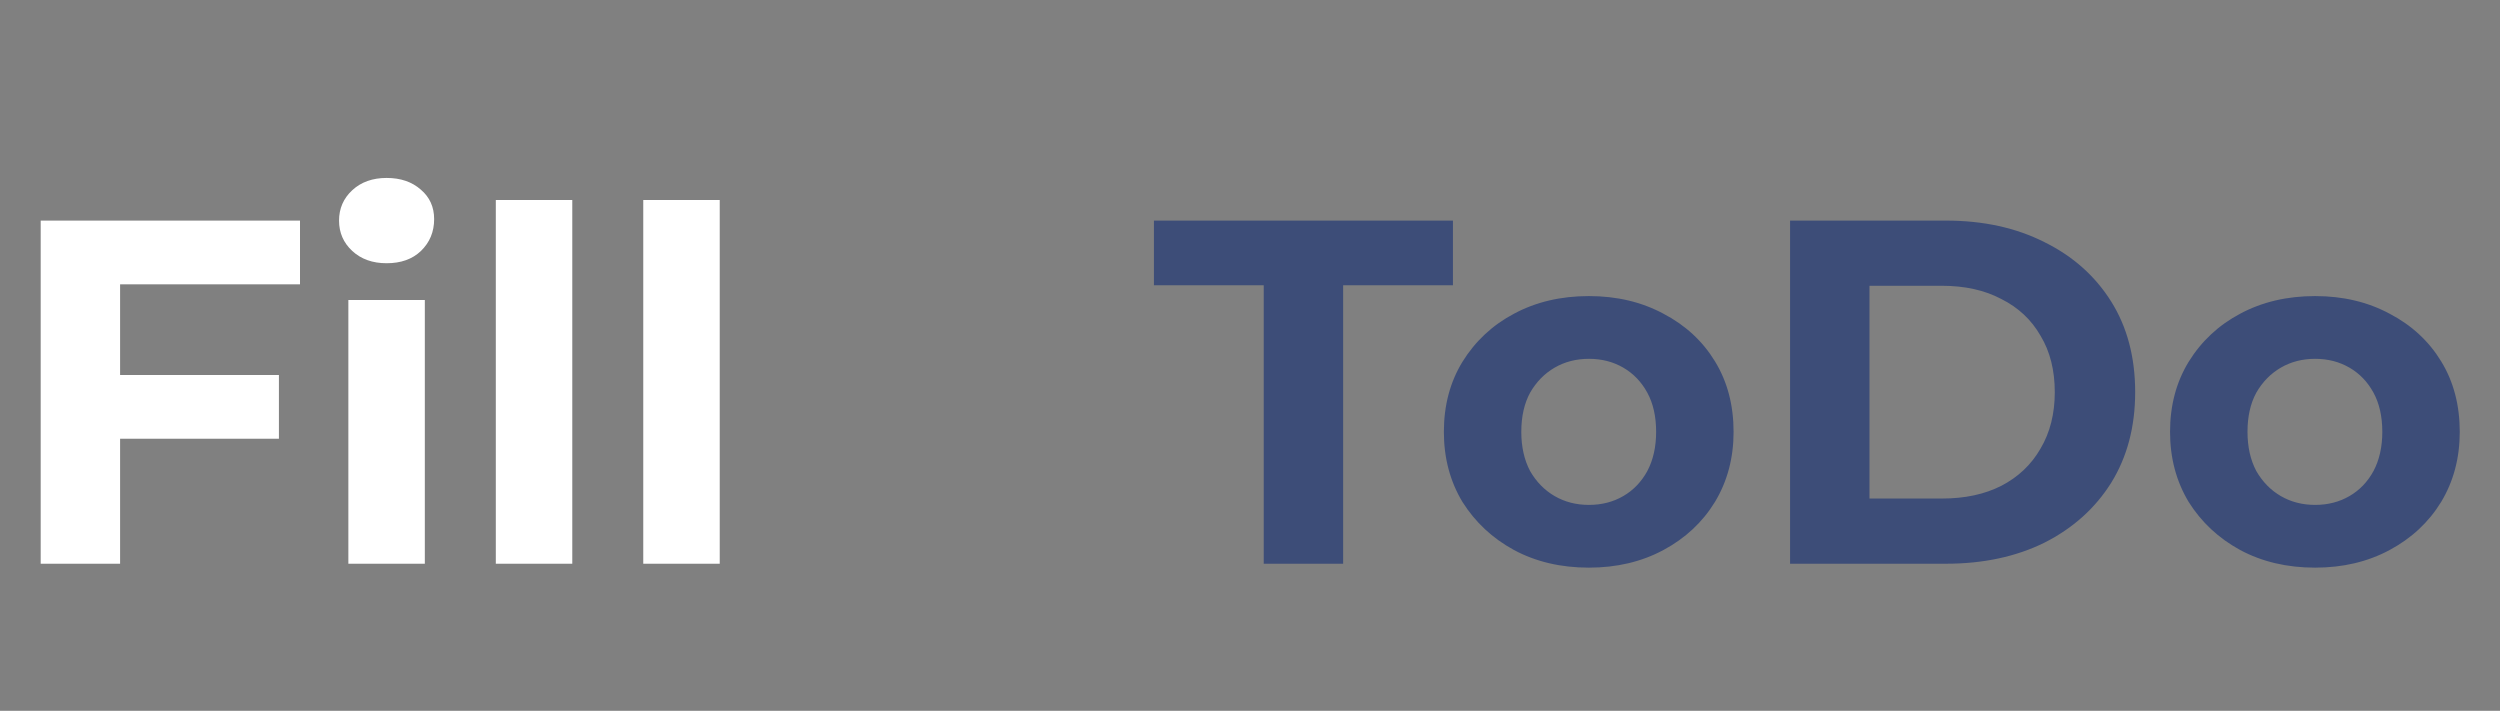 <svg width="102" height="29" viewBox="0 0 102 29" fill="none" xmlns="http://www.w3.org/2000/svg">
<rect x="0" y="0" width="102" height="29" fill="#808080" stroke="none"/>
<path d="M4.66 15.3H11.38V17.9H4.66V15.3ZM4.9 23H1.66V9H12.24V11.6H4.9V23ZM14.213 23V12.24H17.333V23H14.213ZM15.773 10.74C15.2 10.74 14.733 10.573 14.373 10.24C14.013 9.907 13.833 9.493 13.833 9C13.833 8.507 14.013 8.093 14.373 7.76C14.733 7.427 15.2 7.26 15.773 7.26C16.347 7.26 16.813 7.42 17.173 7.74C17.533 8.047 17.713 8.447 17.713 8.94C17.713 9.46 17.533 9.893 17.173 10.24C16.827 10.573 16.36 10.74 15.773 10.74ZM20.229 23V8.16H23.349V23H20.229ZM26.245 23V8.16H29.365V23H26.245Z" fill="white"/>
<path d="M51.56 23V11.64H47.08V9H59.28V11.64H54.8V23H51.56ZM64.829 23.16C63.683 23.16 62.663 22.92 61.77 22.44C60.889 21.96 60.19 21.307 59.669 20.48C59.163 19.64 58.91 18.687 58.91 17.62C58.91 16.54 59.163 15.587 59.669 14.76C60.19 13.92 60.889 13.267 61.77 12.8C62.663 12.32 63.683 12.08 64.829 12.08C65.963 12.08 66.976 12.32 67.87 12.8C68.763 13.267 69.463 13.913 69.969 14.74C70.476 15.567 70.73 16.527 70.73 17.62C70.73 18.687 70.476 19.64 69.969 20.48C69.463 21.307 68.763 21.96 67.87 22.44C66.976 22.92 65.963 23.16 64.829 23.16ZM64.829 20.6C65.35 20.6 65.816 20.48 66.23 20.24C66.643 20 66.969 19.66 67.21 19.22C67.45 18.767 67.57 18.233 67.57 17.62C67.57 16.993 67.45 16.46 67.21 16.02C66.969 15.58 66.643 15.24 66.23 15C65.816 14.76 65.35 14.64 64.829 14.64C64.309 14.64 63.843 14.76 63.429 15C63.016 15.24 62.683 15.58 62.429 16.02C62.19 16.46 62.069 16.993 62.069 17.62C62.069 18.233 62.19 18.767 62.429 19.22C62.683 19.66 63.016 20 63.429 20.24C63.843 20.48 64.309 20.6 64.829 20.6ZM73.035 23V9H79.395C80.915 9 82.255 9.293 83.415 9.88C84.575 10.453 85.482 11.26 86.135 12.3C86.788 13.34 87.115 14.573 87.115 16C87.115 17.413 86.788 18.647 86.135 19.7C85.482 20.74 84.575 21.553 83.415 22.14C82.255 22.713 80.915 23 79.395 23H73.035ZM76.275 20.34H79.235C80.168 20.34 80.975 20.167 81.655 19.82C82.348 19.46 82.882 18.953 83.255 18.3C83.642 17.647 83.835 16.88 83.835 16C83.835 15.107 83.642 14.34 83.255 13.7C82.882 13.047 82.348 12.547 81.655 12.2C80.975 11.84 80.168 11.66 79.235 11.66H76.275V20.34ZM94.458 23.16C93.312 23.16 92.292 22.92 91.398 22.44C90.518 21.96 89.818 21.307 89.298 20.48C88.792 19.64 88.538 18.687 88.538 17.62C88.538 16.54 88.792 15.587 89.298 14.76C89.818 13.92 90.518 13.267 91.398 12.8C92.292 12.32 93.312 12.08 94.458 12.08C95.592 12.08 96.605 12.32 97.498 12.8C98.392 13.267 99.092 13.913 99.598 14.74C100.105 15.567 100.358 16.527 100.358 17.62C100.358 18.687 100.105 19.64 99.598 20.48C99.092 21.307 98.392 21.96 97.498 22.44C96.605 22.92 95.592 23.16 94.458 23.16ZM94.458 20.6C94.978 20.6 95.445 20.48 95.858 20.24C96.272 20 96.598 19.66 96.838 19.22C97.078 18.767 97.198 18.233 97.198 17.62C97.198 16.993 97.078 16.46 96.838 16.02C96.598 15.58 96.272 15.24 95.858 15C95.445 14.76 94.978 14.64 94.458 14.64C93.938 14.64 93.472 14.76 93.058 15C92.645 15.24 92.312 15.58 92.058 16.02C91.818 16.46 91.698 16.993 91.698 17.62C91.698 18.233 91.818 18.767 92.058 19.22C92.312 19.66 92.645 20 93.058 20.24C93.472 20.48 93.938 20.6 94.458 20.6Z" fill="#3D4D78"/>
</svg>
